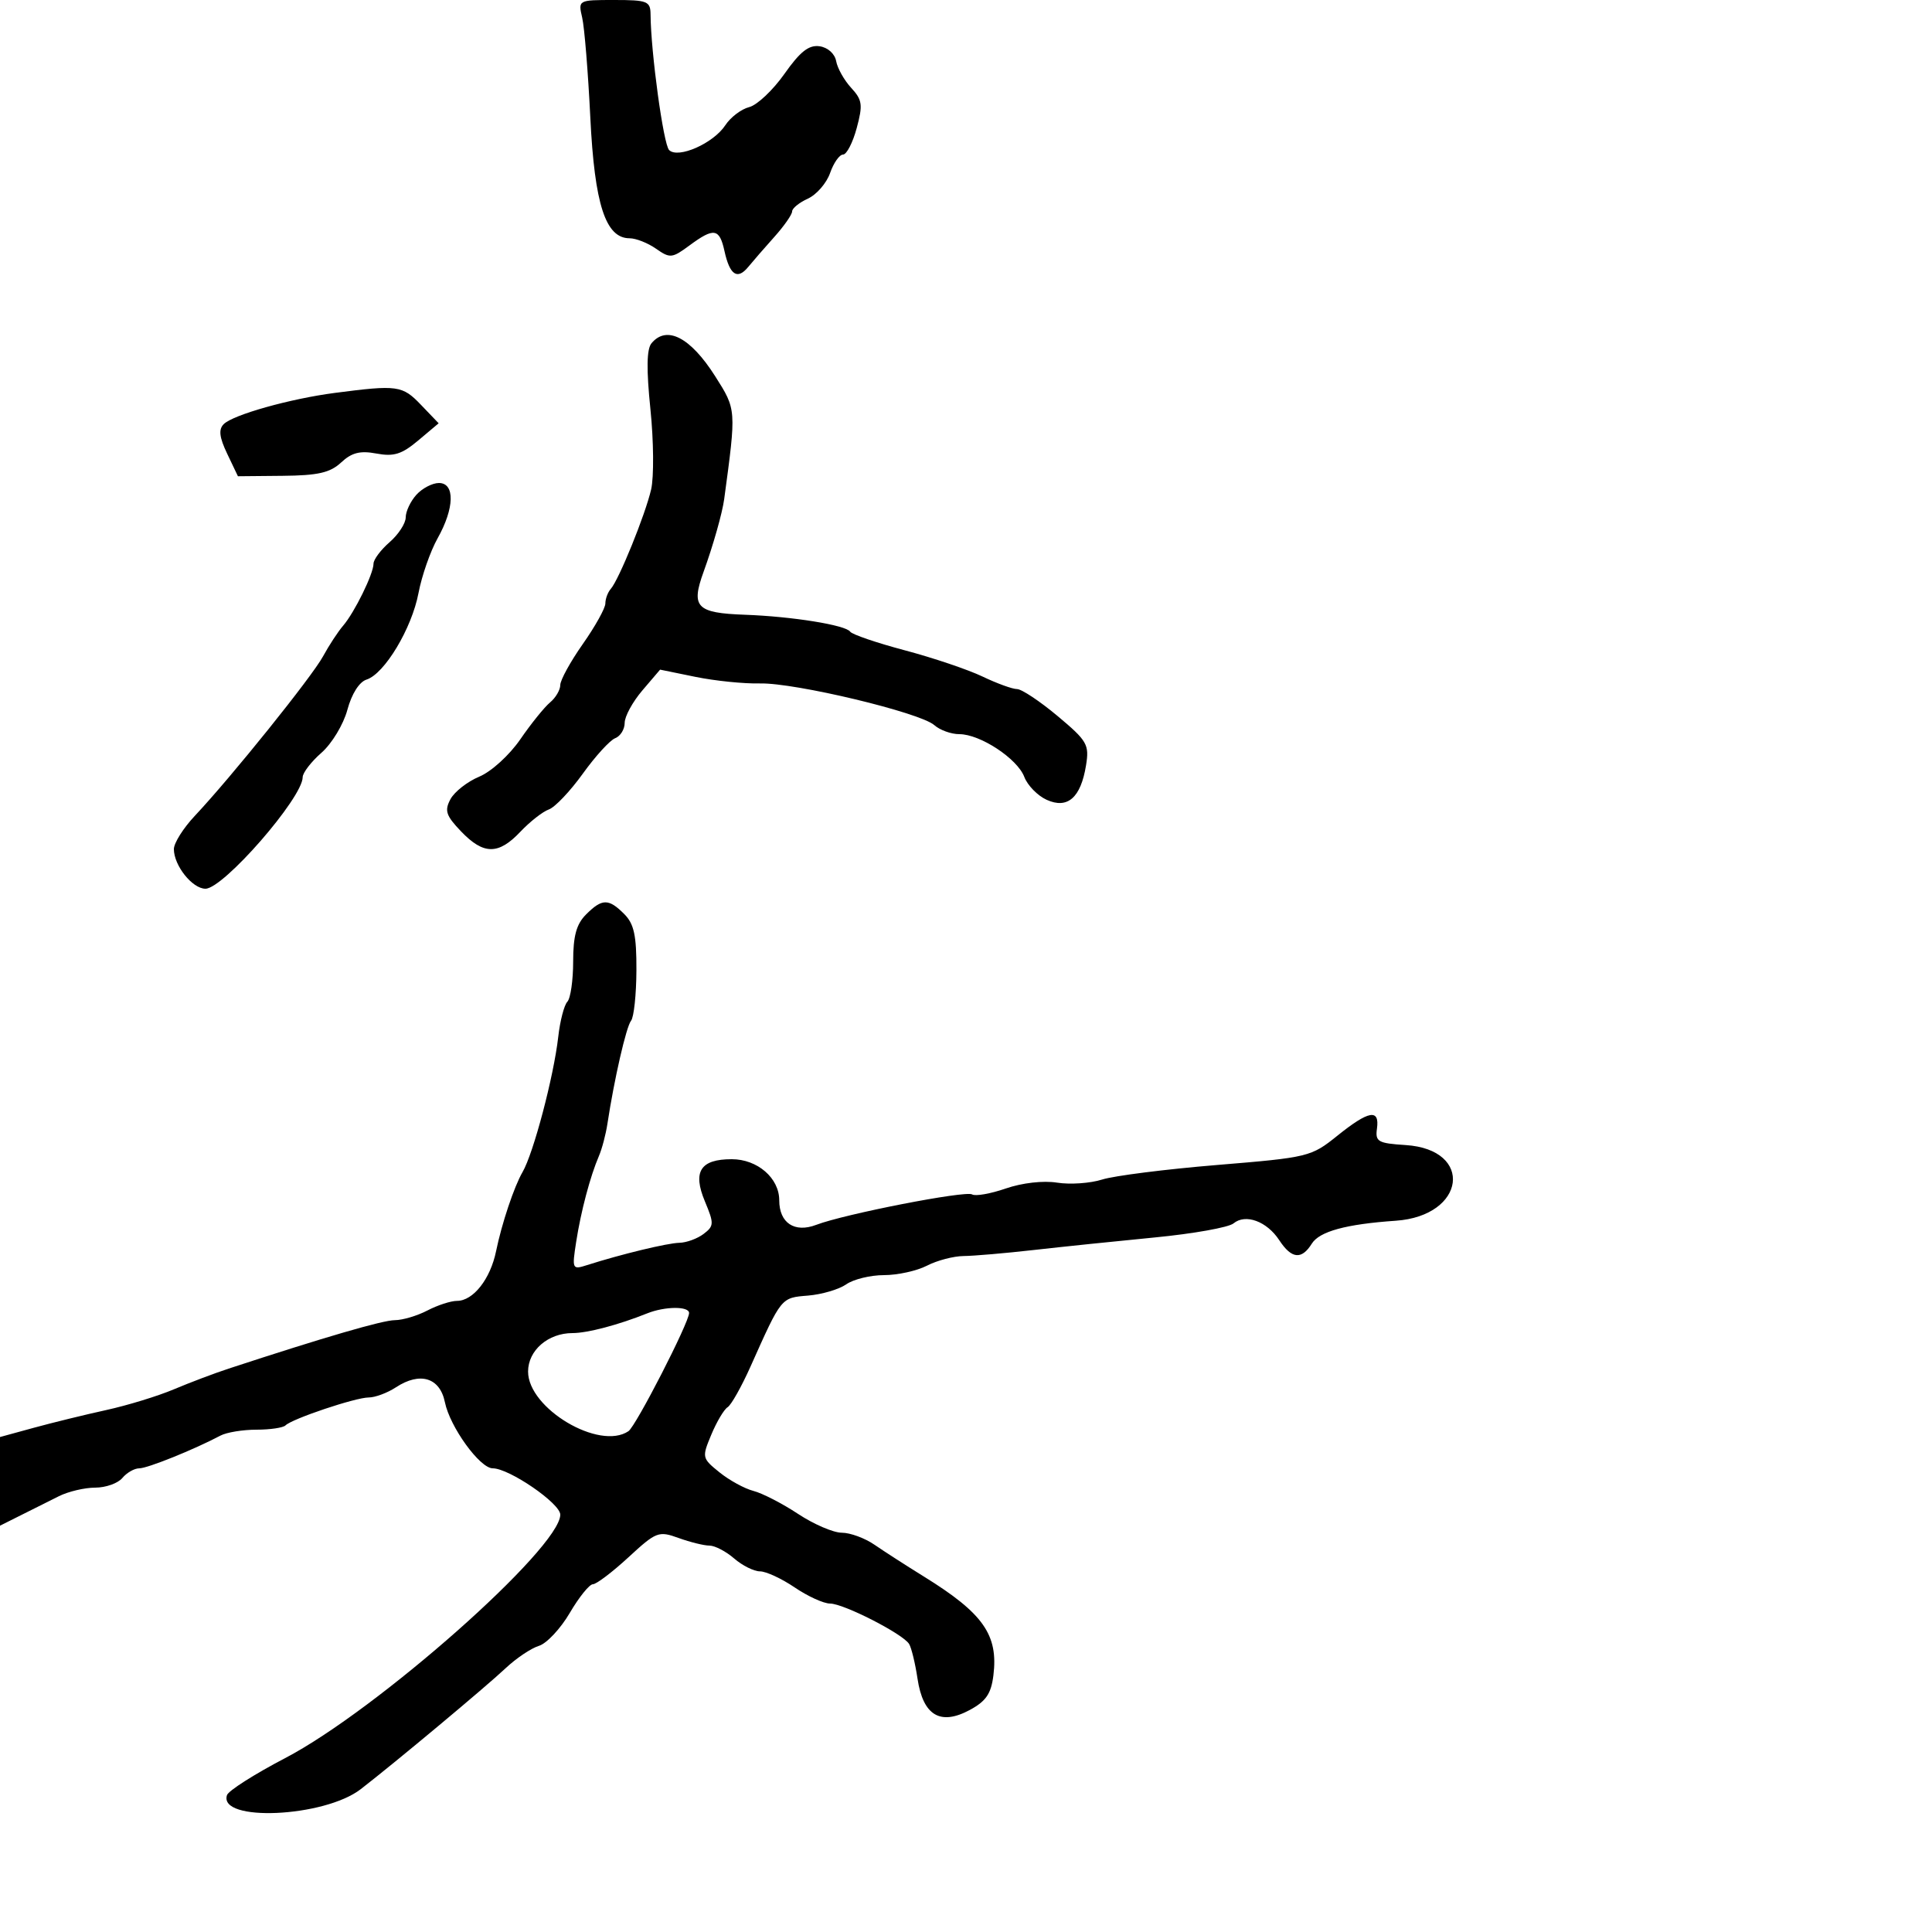 <svg xmlns="http://www.w3.org/2000/svg" width="300" height="300" viewBox="0 0 300 300" version="1.1">
	<path d="M 90.403 2.750 C 90.753 4.263, 91.320 11.224, 91.662 18.220 C 92.324 31.745, 94.031 37, 97.763 37 C 98.749 37, 100.596 37.729, 101.869 38.621 C 104.036 40.139, 104.363 40.107, 107.051 38.121 C 110.862 35.303, 111.718 35.439, 112.497 38.989 C 113.318 42.722, 114.500 43.508, 116.190 41.444 C 116.911 40.564, 118.737 38.463, 120.250 36.774 C 121.763 35.085, 123 33.310, 123 32.830 C 123 32.350, 124.103 31.455, 125.450 30.841 C 126.798 30.227, 128.349 28.436, 128.898 26.862 C 129.447 25.288, 130.352 24, 130.909 24 C 131.467 24, 132.421 22.149, 133.030 19.888 C 134.005 16.268, 133.902 15.519, 132.169 13.638 C 131.086 12.462, 130.038 10.600, 129.840 9.500 C 129.632 8.345, 128.544 7.366, 127.266 7.184 C 125.597 6.945, 124.254 8, 121.808 11.469 C 120.024 14, 117.561 16.323, 116.335 16.631 C 115.109 16.939, 113.441 18.204, 112.630 19.442 C 110.783 22.261, 105.288 24.688, 103.899 23.299 C 103.019 22.419, 101.064 8.140, 101.018 2.250 C 101.001 0.186, 100.536 0, 95.383 0 C 89.769 0, 89.767 0.001, 90.403 2.750 M 101.163 53.304 C 100.411 54.210, 100.361 57.335, 100.999 63.554 C 101.504 68.474, 101.553 74.075, 101.108 76 C 100.197 79.941, 96.114 90, 94.837 91.450 C 94.376 91.973, 94 92.990, 94 93.710 C 94 94.431, 92.425 97.261, 90.500 100 C 88.575 102.739, 87 105.604, 87 106.367 C 87 107.131, 86.287 108.347, 85.416 109.070 C 84.544 109.793, 82.467 112.368, 80.799 114.792 C 79.099 117.263, 76.295 119.814, 74.419 120.598 C 72.578 121.367, 70.566 122.943, 69.946 124.100 C 68.994 125.880, 69.248 126.649, 71.597 129.102 C 75.092 132.749, 77.393 132.761, 80.806 129.151 C 82.288 127.584, 84.275 126.028, 85.221 125.693 C 86.168 125.359, 88.541 122.860, 90.495 120.140 C 92.448 117.421, 94.711 114.941, 95.523 114.629 C 96.336 114.318, 97 113.244, 97 112.244 C 97 111.243, 98.237 108.975, 99.750 107.203 L 102.500 103.981 108 105.106 C 111.025 105.724, 115.525 106.183, 118 106.124 C 123.441 105.995, 142.872 110.642, 145.079 112.599 C 145.947 113.370, 147.694 114, 148.961 114 C 152.199 114, 157.973 117.799, 159.053 120.639 C 159.552 121.951, 161.111 123.549, 162.517 124.190 C 165.765 125.670, 167.821 123.879, 168.635 118.859 C 169.162 115.613, 168.839 115.052, 164.213 111.178 C 161.468 108.880, 158.639 107, 157.927 107 C 157.214 107, 154.802 106.124, 152.566 105.053 C 150.330 103.983, 144.908 102.152, 140.517 100.986 C 136.127 99.820, 132.302 98.515, 132.017 98.087 C 131.338 97.063, 122.989 95.721, 115.675 95.458 C 108.135 95.188, 107.262 94.282, 109.251 88.796 C 110.730 84.720, 112.156 79.687, 112.452 77.500 C 114.344 63.523, 114.352 63.624, 111.063 58.438 C 107.220 52.378, 103.522 50.461, 101.163 53.304 M 52 61.010 C 45.050 61.915, 36.197 64.403, 34.738 65.862 C 33.914 66.686, 34.057 67.897, 35.282 70.465 L 36.944 73.950 43.880 73.885 C 49.385 73.834, 51.261 73.406, 52.973 71.811 C 54.619 70.277, 55.917 69.949, 58.458 70.426 C 61.149 70.931, 62.392 70.541, 64.950 68.389 L 68.113 65.727 65.369 62.864 C 62.477 59.845, 61.738 59.742, 52 61.010 M 64.655 76.829 C 63.745 77.835, 63 79.413, 63 80.335 C 63 81.258, 61.875 82.991, 60.500 84.187 C 59.125 85.382, 58 86.885, 58 87.527 C 58 89.092, 55.057 95.093, 53.270 97.171 C 52.480 98.089, 51.084 100.221, 50.167 101.907 C 48.439 105.086, 35.937 120.640, 30.250 126.687 C 28.462 128.587, 27 130.910, 27 131.849 C 27 134.402, 29.868 138, 31.903 138 C 34.696 138, 47 123.883, 47 120.678 C 47 120, 48.313 118.293, 49.918 116.885 C 51.534 115.467, 53.328 112.496, 53.940 110.223 C 54.606 107.748, 55.785 105.886, 56.911 105.528 C 59.705 104.641, 63.939 97.592, 64.983 92.091 C 65.490 89.418, 66.826 85.590, 67.952 83.585 C 70.578 78.911, 70.670 75, 68.155 75 C 67.140 75, 65.565 75.823, 64.655 76.829 M 91 142 C 89.503 143.497, 89 145.333, 89 149.300 C 89 152.215, 88.594 155.028, 88.097 155.550 C 87.600 156.072, 86.964 158.525, 86.684 161 C 85.984 167.164, 82.838 179.081, 81.140 182 C 79.834 184.243, 77.904 190.013, 77.031 194.279 C 76.145 198.612, 73.480 202, 70.959 202 C 70.007 202, 67.940 202.672, 66.364 203.494 C 64.789 204.315, 62.517 204.990, 61.317 204.994 C 59.433 204.999, 50.369 207.641, 35.500 212.519 C 33.300 213.240, 29.475 214.686, 27 215.732 C 24.525 216.778, 19.800 218.226, 16.500 218.950 C 13.200 219.674, 8.137 220.914, 5.250 221.704 L -0 223.142 0 230.024 L 0 236.907 3.250 235.280 C 5.038 234.385, 7.694 233.056, 9.154 232.326 C 10.614 231.597, 13.147 231, 14.782 231 C 16.417 231, 18.315 230.325, 19 229.500 C 19.685 228.675, 20.870 228, 21.633 228 C 22.913 228, 30.131 225.090, 34.236 222.918 C 35.191 222.413, 37.704 222, 39.820 222 C 41.936 222, 43.965 221.701, 44.330 221.336 C 45.361 220.306, 55.207 217, 57.247 217 C 58.250 217, 60.154 216.290, 61.477 215.423 C 65.220 212.970, 68.306 213.909, 69.084 217.736 C 69.865 221.577, 74.512 228, 76.510 228 C 79.066 228, 87 233.442, 87 235.195 C 87 240.376, 58.553 265.547, 44.275 273 C 39.534 275.475, 35.471 278.060, 35.246 278.744 C 33.864 282.950, 50.328 282.217, 56.016 277.819 C 61.347 273.698, 75.414 261.955, 78.500 259.050 C 80.150 257.497, 82.482 255.930, 83.682 255.567 C 84.882 255.205, 87.038 252.904, 88.474 250.454 C 89.910 248.004, 91.525 246, 92.064 246 C 92.604 246, 95.085 244.119, 97.580 241.820 C 101.907 237.831, 102.264 237.694, 105.378 238.820 C 107.173 239.469, 109.329 240, 110.168 240 C 111.007 240, 112.732 240.900, 114 242 C 115.268 243.100, 117.074 244, 118.013 244 C 118.953 244, 121.379 245.125, 123.405 246.500 C 125.431 247.875, 127.902 249, 128.895 249 C 130.990 249, 140.185 253.698, 141.161 255.268 C 141.525 255.852, 142.115 258.280, 142.472 260.663 C 143.330 266.385, 146.006 267.990, 150.582 265.526 C 153.106 264.166, 153.903 262.999, 154.256 260.145 C 155.031 253.865, 152.676 250.512, 143.500 244.830 C 140.750 243.127, 137.281 240.894, 135.790 239.867 C 134.300 238.840, 132.015 238, 130.712 238 C 129.409 238, 126.353 236.685, 123.921 235.077 C 121.490 233.470, 118.375 231.866, 117 231.512 C 115.625 231.159, 113.250 229.860, 111.722 228.625 C 108.999 226.424, 108.974 226.308, 110.457 222.758 C 111.289 220.766, 112.426 218.855, 112.983 218.511 C 113.540 218.166, 115.142 215.323, 116.542 212.192 C 121.384 201.363, 121.252 201.526, 125.464 201.179 C 127.610 201.002, 130.283 200.215, 131.405 199.429 C 132.527 198.643, 135.167 198, 137.272 198 C 139.377 198, 142.377 197.339, 143.939 196.532 C 145.501 195.724, 148.066 195.051, 149.639 195.036 C 151.213 195.021, 156.100 194.600, 160.500 194.102 C 164.900 193.603, 173.377 192.724, 179.337 192.148 C 185.297 191.572, 190.788 190.591, 191.539 189.968 C 193.400 188.423, 196.720 189.642, 198.642 192.576 C 200.549 195.487, 202.111 195.654, 203.695 193.117 C 204.884 191.213, 209.001 190.088, 216.740 189.554 C 227.601 188.804, 228.938 178.490, 218.263 177.805 C 213.970 177.530, 213.531 177.278, 213.813 175.250 C 214.247 172.129, 212.540 172.434, 207.668 176.351 C 203.590 179.630, 203.188 179.728, 189 180.897 C 181.025 181.554, 172.991 182.571, 171.147 183.157 C 169.304 183.743, 166.154 183.961, 164.147 183.641 C 162 183.298, 158.725 183.671, 156.184 184.547 C 153.810 185.366, 151.454 185.781, 150.949 185.468 C 149.939 184.844, 131.137 188.514, 126.749 190.192 C 123.378 191.480, 121 189.903, 121 186.378 C 121 182.928, 117.613 180, 113.622 180 C 108.750 180, 107.524 181.926, 109.456 186.548 C 110.897 189.997, 110.882 190.369, 109.256 191.604 C 108.290 192.337, 106.600 192.956, 105.500 192.980 C 103.623 193.021, 96.446 194.756, 91.145 196.449 C 88.856 197.180, 88.809 197.079, 89.465 192.851 C 90.201 188.103, 91.649 182.637, 93.002 179.500 C 93.476 178.400, 94.069 176.150, 94.320 174.500 C 95.376 167.564, 97.241 159.431, 97.989 158.500 C 98.432 157.950, 98.807 154.429, 98.823 150.676 C 98.845 145.247, 98.457 143.457, 96.926 141.926 C 94.496 139.496, 93.492 139.508, 91 142 M 100.500 203.938 C 96.036 205.729, 91.221 207, 88.902 207 C 85.103 207, 82 209.688, 82 212.979 C 82 218.710, 93.074 225.286, 97.586 222.235 C 98.749 221.449, 107 205.364, 107 203.884 C 107 202.808, 103.239 202.839, 100.500 203.938" stroke="none" fill="black" fill-rule="evenodd"/>
</svg>